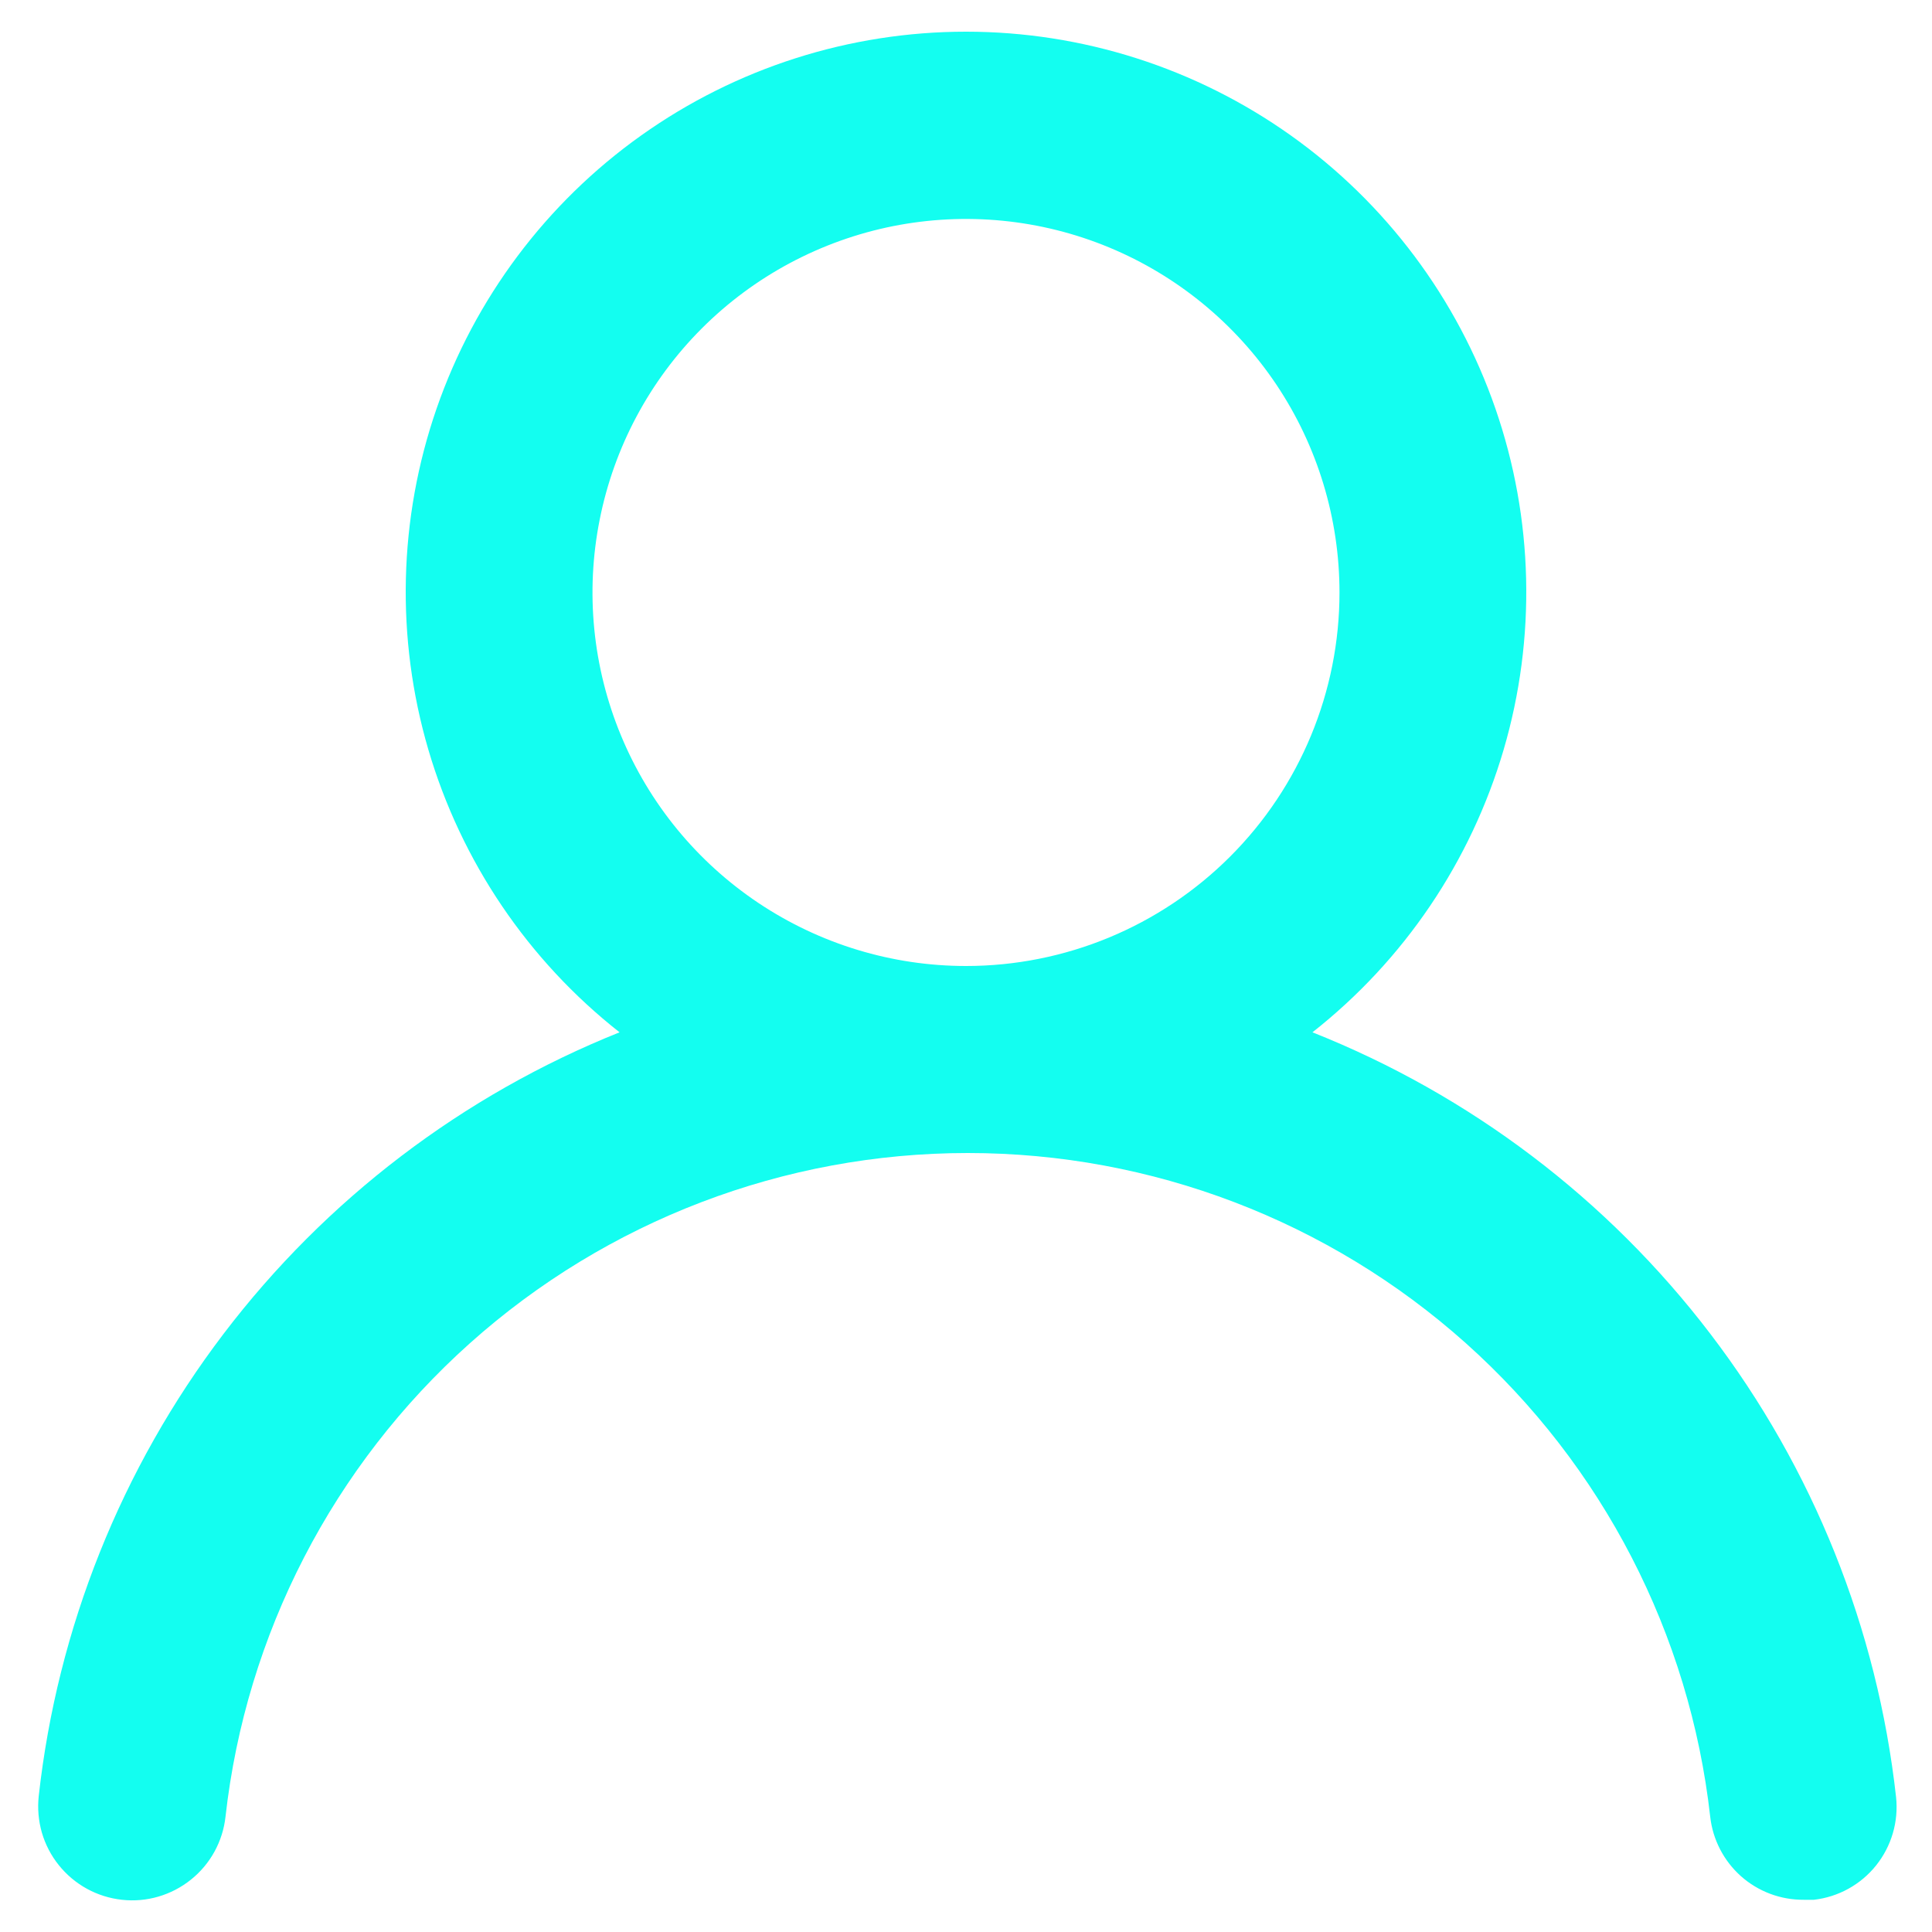 <svg width="25" height="25" viewBox="0 0 25 25" fill="none" xmlns="http://www.w3.org/2000/svg">
   <path d="M16.983 13.358C18.168 12.426 19.032 11.148 19.457 9.701C19.881 8.255 19.844 6.712 19.351 5.288C18.858 3.864 17.933 2.628 16.705 1.754C15.477 0.88 14.007 0.41 12.5 0.41C10.993 0.41 9.523 0.88 8.295 1.754C7.067 2.628 6.142 3.864 5.649 5.288C5.156 6.712 5.119 8.255 5.543 9.701C5.968 11.148 6.832 12.426 8.017 13.358C5.987 14.171 4.216 15.52 2.892 17.261C1.569 19.001 0.742 21.069 0.501 23.242C0.484 23.401 0.498 23.561 0.542 23.715C0.587 23.868 0.661 24.011 0.761 24.135C0.963 24.387 1.256 24.548 1.577 24.583C1.897 24.619 2.218 24.525 2.47 24.323C2.722 24.122 2.883 23.828 2.918 23.508C3.183 21.146 4.31 18.964 6.082 17.38C7.854 15.796 10.147 14.92 12.524 14.92C14.901 14.92 17.195 15.796 18.967 17.38C20.739 18.964 21.865 21.146 22.13 23.508C22.163 23.805 22.305 24.079 22.528 24.278C22.751 24.476 23.04 24.585 23.339 24.583H23.472C23.788 24.547 24.078 24.387 24.277 24.138C24.476 23.889 24.569 23.571 24.535 23.254C24.293 21.075 23.462 19.002 22.131 17.259C20.801 15.515 19.021 14.167 16.983 13.358ZM12.5 12.5C11.544 12.5 10.61 12.216 9.815 11.685C9.02 11.154 8.4 10.399 8.035 9.516C7.669 8.633 7.573 7.661 7.76 6.724C7.946 5.786 8.406 4.925 9.082 4.249C9.758 3.573 10.62 3.113 11.557 2.926C12.495 2.74 13.466 2.835 14.35 3.201C15.233 3.567 15.988 4.187 16.519 4.981C17.05 5.776 17.333 6.711 17.333 7.667C17.333 8.949 16.824 10.178 15.918 11.084C15.011 11.991 13.782 12.5 12.5 12.5Z" fill="#13FEF0"/>
</svg>
